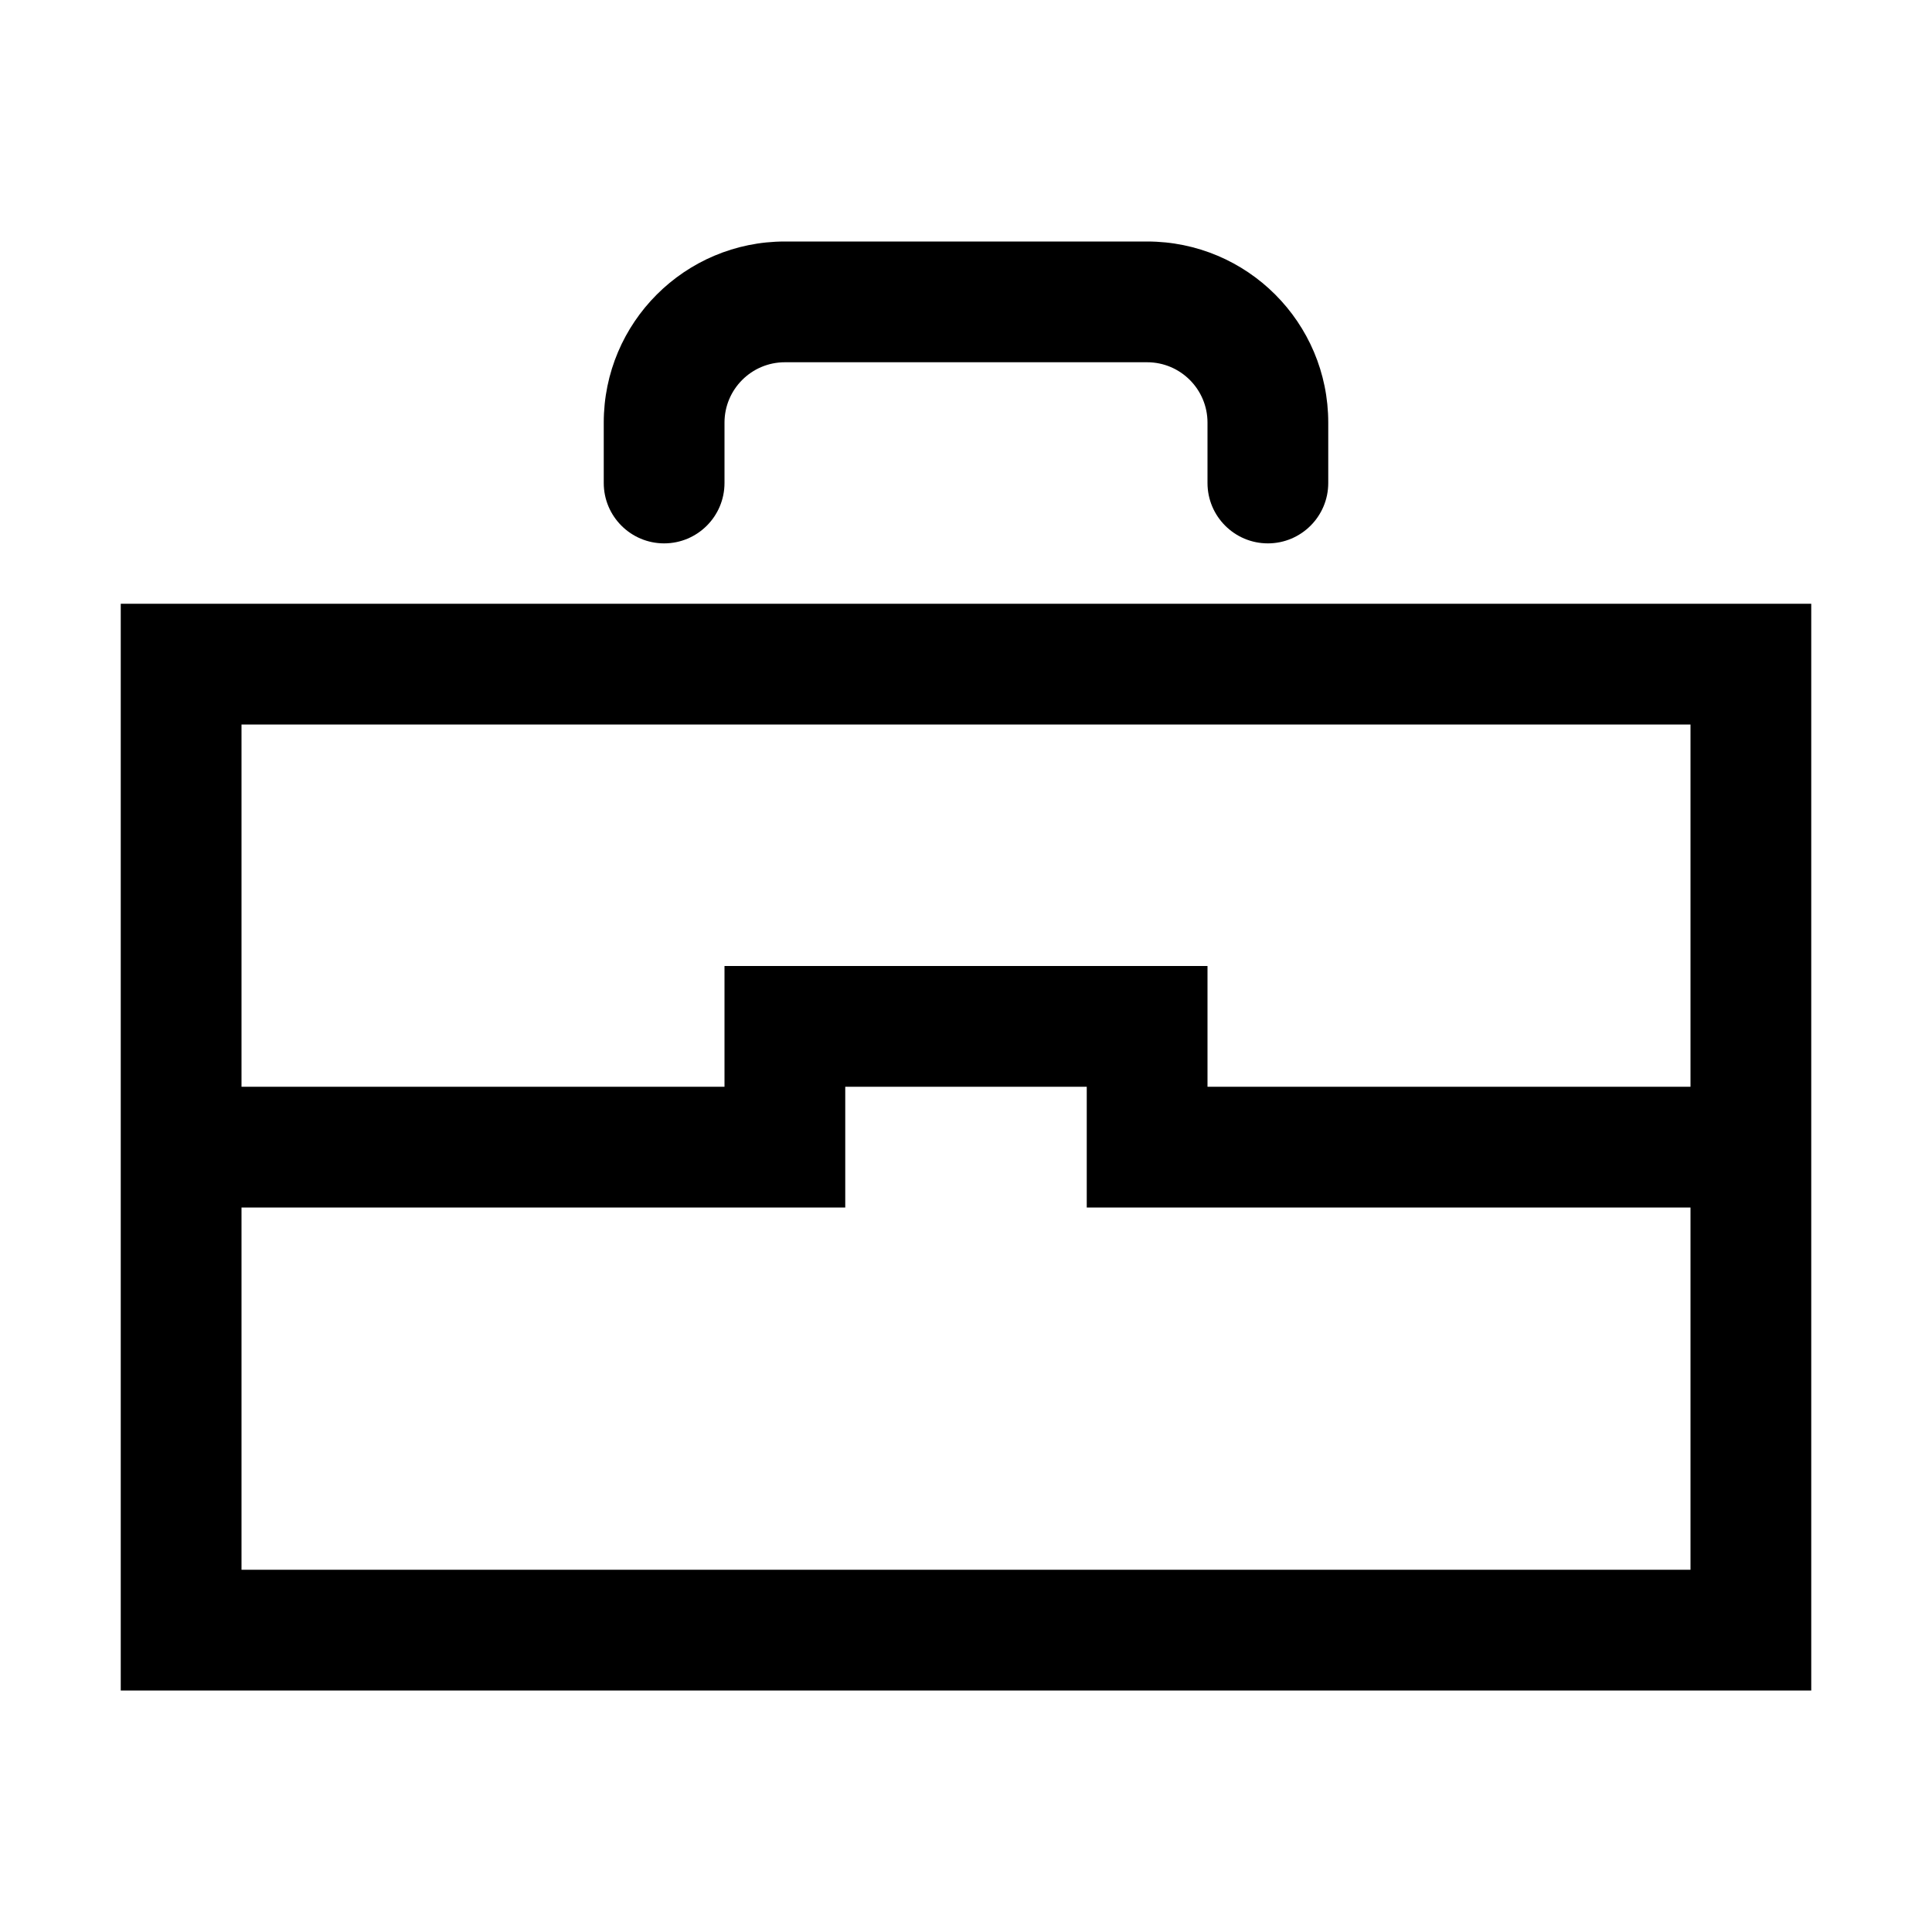 <svg width="24" height="24" viewBox="0 0 24 24" fill="none" xmlns="http://www.w3.org/2000/svg">
<path fill-rule="evenodd" clip-rule="evenodd" d="M7.5 5.25C7.5 4.007 8.507 3 9.75 3H14.25C15.493 3 16.5 4.007 16.5 5.25V6C16.5 6.414 16.164 6.75 15.75 6.75C15.336 6.75 15 6.414 15 6V5.25C15 4.836 14.664 4.5 14.25 4.5H9.75C9.336 4.5 9 4.836 9 5.25V6C9 6.414 8.664 6.75 8.25 6.75C7.836 6.75 7.5 6.414 7.5 6V5.25ZM1.5 7.5H22.5V21H1.5V7.5ZM3 15V19.5H21V15H13.5V13.5H10.5V15H3ZM21 13.5V9H3V13.5H9V12H15V13.5H21Z" fill="currentColor"/>
</svg>
